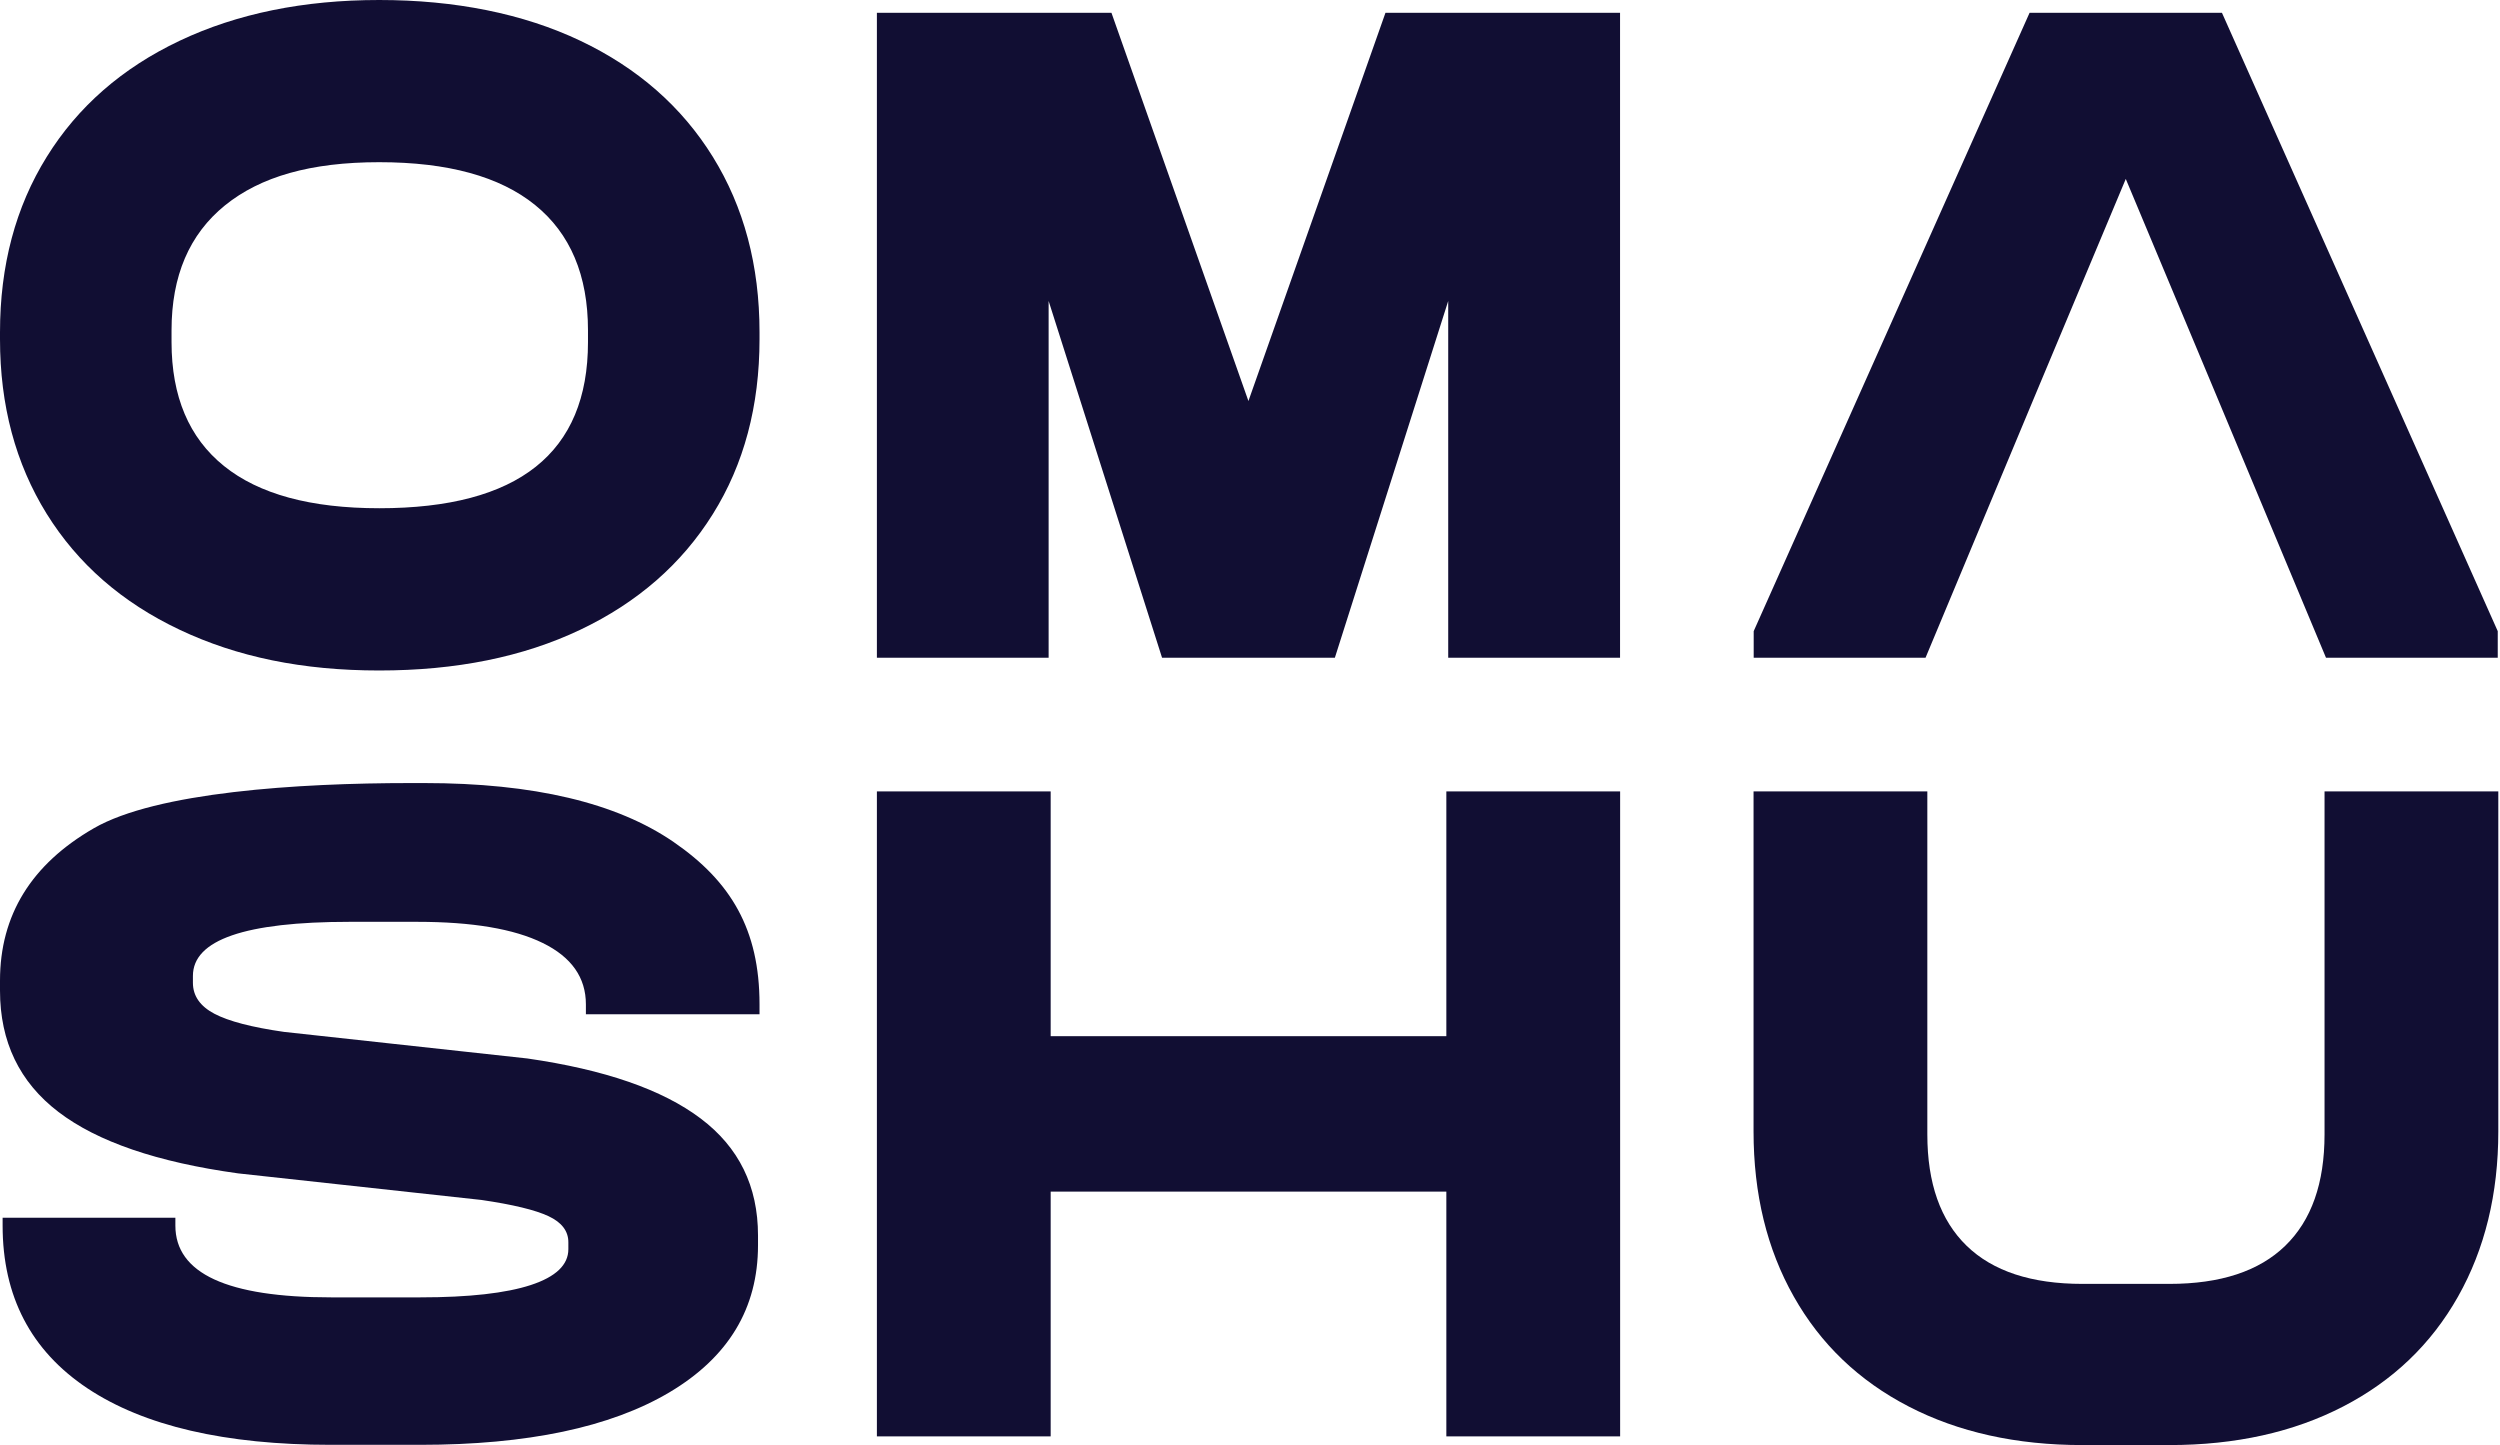 <svg width="692" height="400" viewBox="0 0 692 400" fill="none" xmlns="http://www.w3.org/2000/svg">
<path d="M615.035 3.538H561.789L485.422 174.707V182.066H532.986L563.677 108.572L588.415 49.53L613.125 108.572L643.838 182.066H691.375V174.707L615.035 3.538Z" fill="#110E33"/>
<path d="M290.825 219.062V286.816H400.349V219.062H448.452V397.59H400.349V329.837H290.825V397.59H242.723V219.062H290.825Z" fill="#110E33"/>
<path d="M643.434 219.062V313.99C643.434 327.52 639.809 337.785 632.56 344.828C625.31 351.871 614.631 355.381 600.496 355.381H576.423C562.294 355.381 551.615 351.871 544.36 344.828C537.11 337.779 533.486 327.52 533.486 313.99V219.062H485.383V313.183C485.383 330.491 489.078 345.727 496.524 358.892C503.948 372.057 514.55 382.196 528.315 389.315C542.08 396.434 558.119 399.994 576.418 399.994H600.491C618.784 399.994 634.829 396.434 648.594 389.315C662.358 382.196 672.961 372.057 680.385 358.892C687.809 345.727 691.531 330.491 691.531 313.183V219.062H643.429H643.434Z" fill="#110E33"/>
<path d="M210.236 280.706V277.98C210.236 257.304 202.322 243.981 186.489 233.089C170.662 222.198 147.645 216.752 117.438 216.752H113.655C82.397 216.752 43.275 219.276 25.967 229.263C8.665 239.249 0 253.302 0 271.455V274.181C0 288.332 5.383 299.545 16.181 307.787C26.974 316.03 43.531 321.699 65.9 324.79L133.276 332.149C141.995 333.425 148.178 334.924 151.836 336.641C155.493 338.358 157.322 340.762 157.322 343.853V345.766C157.322 350.111 153.866 353.42 146.926 355.698C140.014 357.955 129.82 359.111 116.371 359.111H91.623C62.918 359.111 48.544 352.487 48.544 339.241V337.06H0.724V339.241C0.724 358.838 8.561 373.851 24.193 384.279C39.846 394.702 62.314 399.929 91.568 399.929H116.316C145.996 399.929 168.991 395.072 185.319 385.386C201.647 375.672 209.817 362.131 209.817 344.692V341.972C209.817 328.355 204.532 317.567 193.935 309.592C183.338 301.595 167.385 296.078 145.996 292.987L78.62 285.628C69.705 284.353 63.293 282.685 59.337 280.602C55.38 278.514 53.399 275.647 53.399 272.038V270.125C53.399 260.144 67.849 255.161 96.728 255.161H115.489C130.691 255.161 142.262 257.102 150.23 261.021C158.198 264.919 162.177 270.588 162.177 278.024V280.744H210.242V280.722L210.236 280.706Z" fill="#110E33"/>
<path d="M49.719 174.308C33.788 166.78 21.542 156.085 12.91 142.201C4.305 128.316 0 112.224 0 93.876V91.989C0 73.493 4.305 57.303 12.937 43.419C21.542 29.535 33.816 18.818 49.719 11.284C65.623 3.75 84.052 0 104.974 0C125.896 0 144.804 3.75 160.637 11.284C176.469 18.812 188.694 29.508 197.299 43.392C205.904 57.276 210.236 73.466 210.236 91.962V93.876C210.236 112.372 205.931 128.534 197.299 142.321C188.694 156.107 176.469 166.775 160.637 174.308C144.804 181.842 126.255 185.592 104.974 185.592C83.693 185.592 65.623 181.842 49.714 174.308H49.719ZM162.754 94.71V91.45C162.754 76.219 157.877 64.641 148.107 56.742C138.359 48.843 123.974 44.896 104.974 44.896C85.973 44.896 72.089 48.892 62.248 56.867C52.403 64.864 47.482 76.366 47.482 91.428V94.688C47.482 109.749 52.31 121.181 61.987 128.981C71.664 136.782 85.979 140.68 104.974 140.68C143.492 140.68 162.754 125.373 162.754 94.71Z" fill="#110E33"/>
<path d="M383.499 3.538L345.563 111.004L307.649 3.538H242.723V182.066H290.259V83.306L321.658 182.066H369.489L400.866 83.306V182.066H448.43V3.538H383.504H383.499Z" fill="#110E33"/>
</svg>
